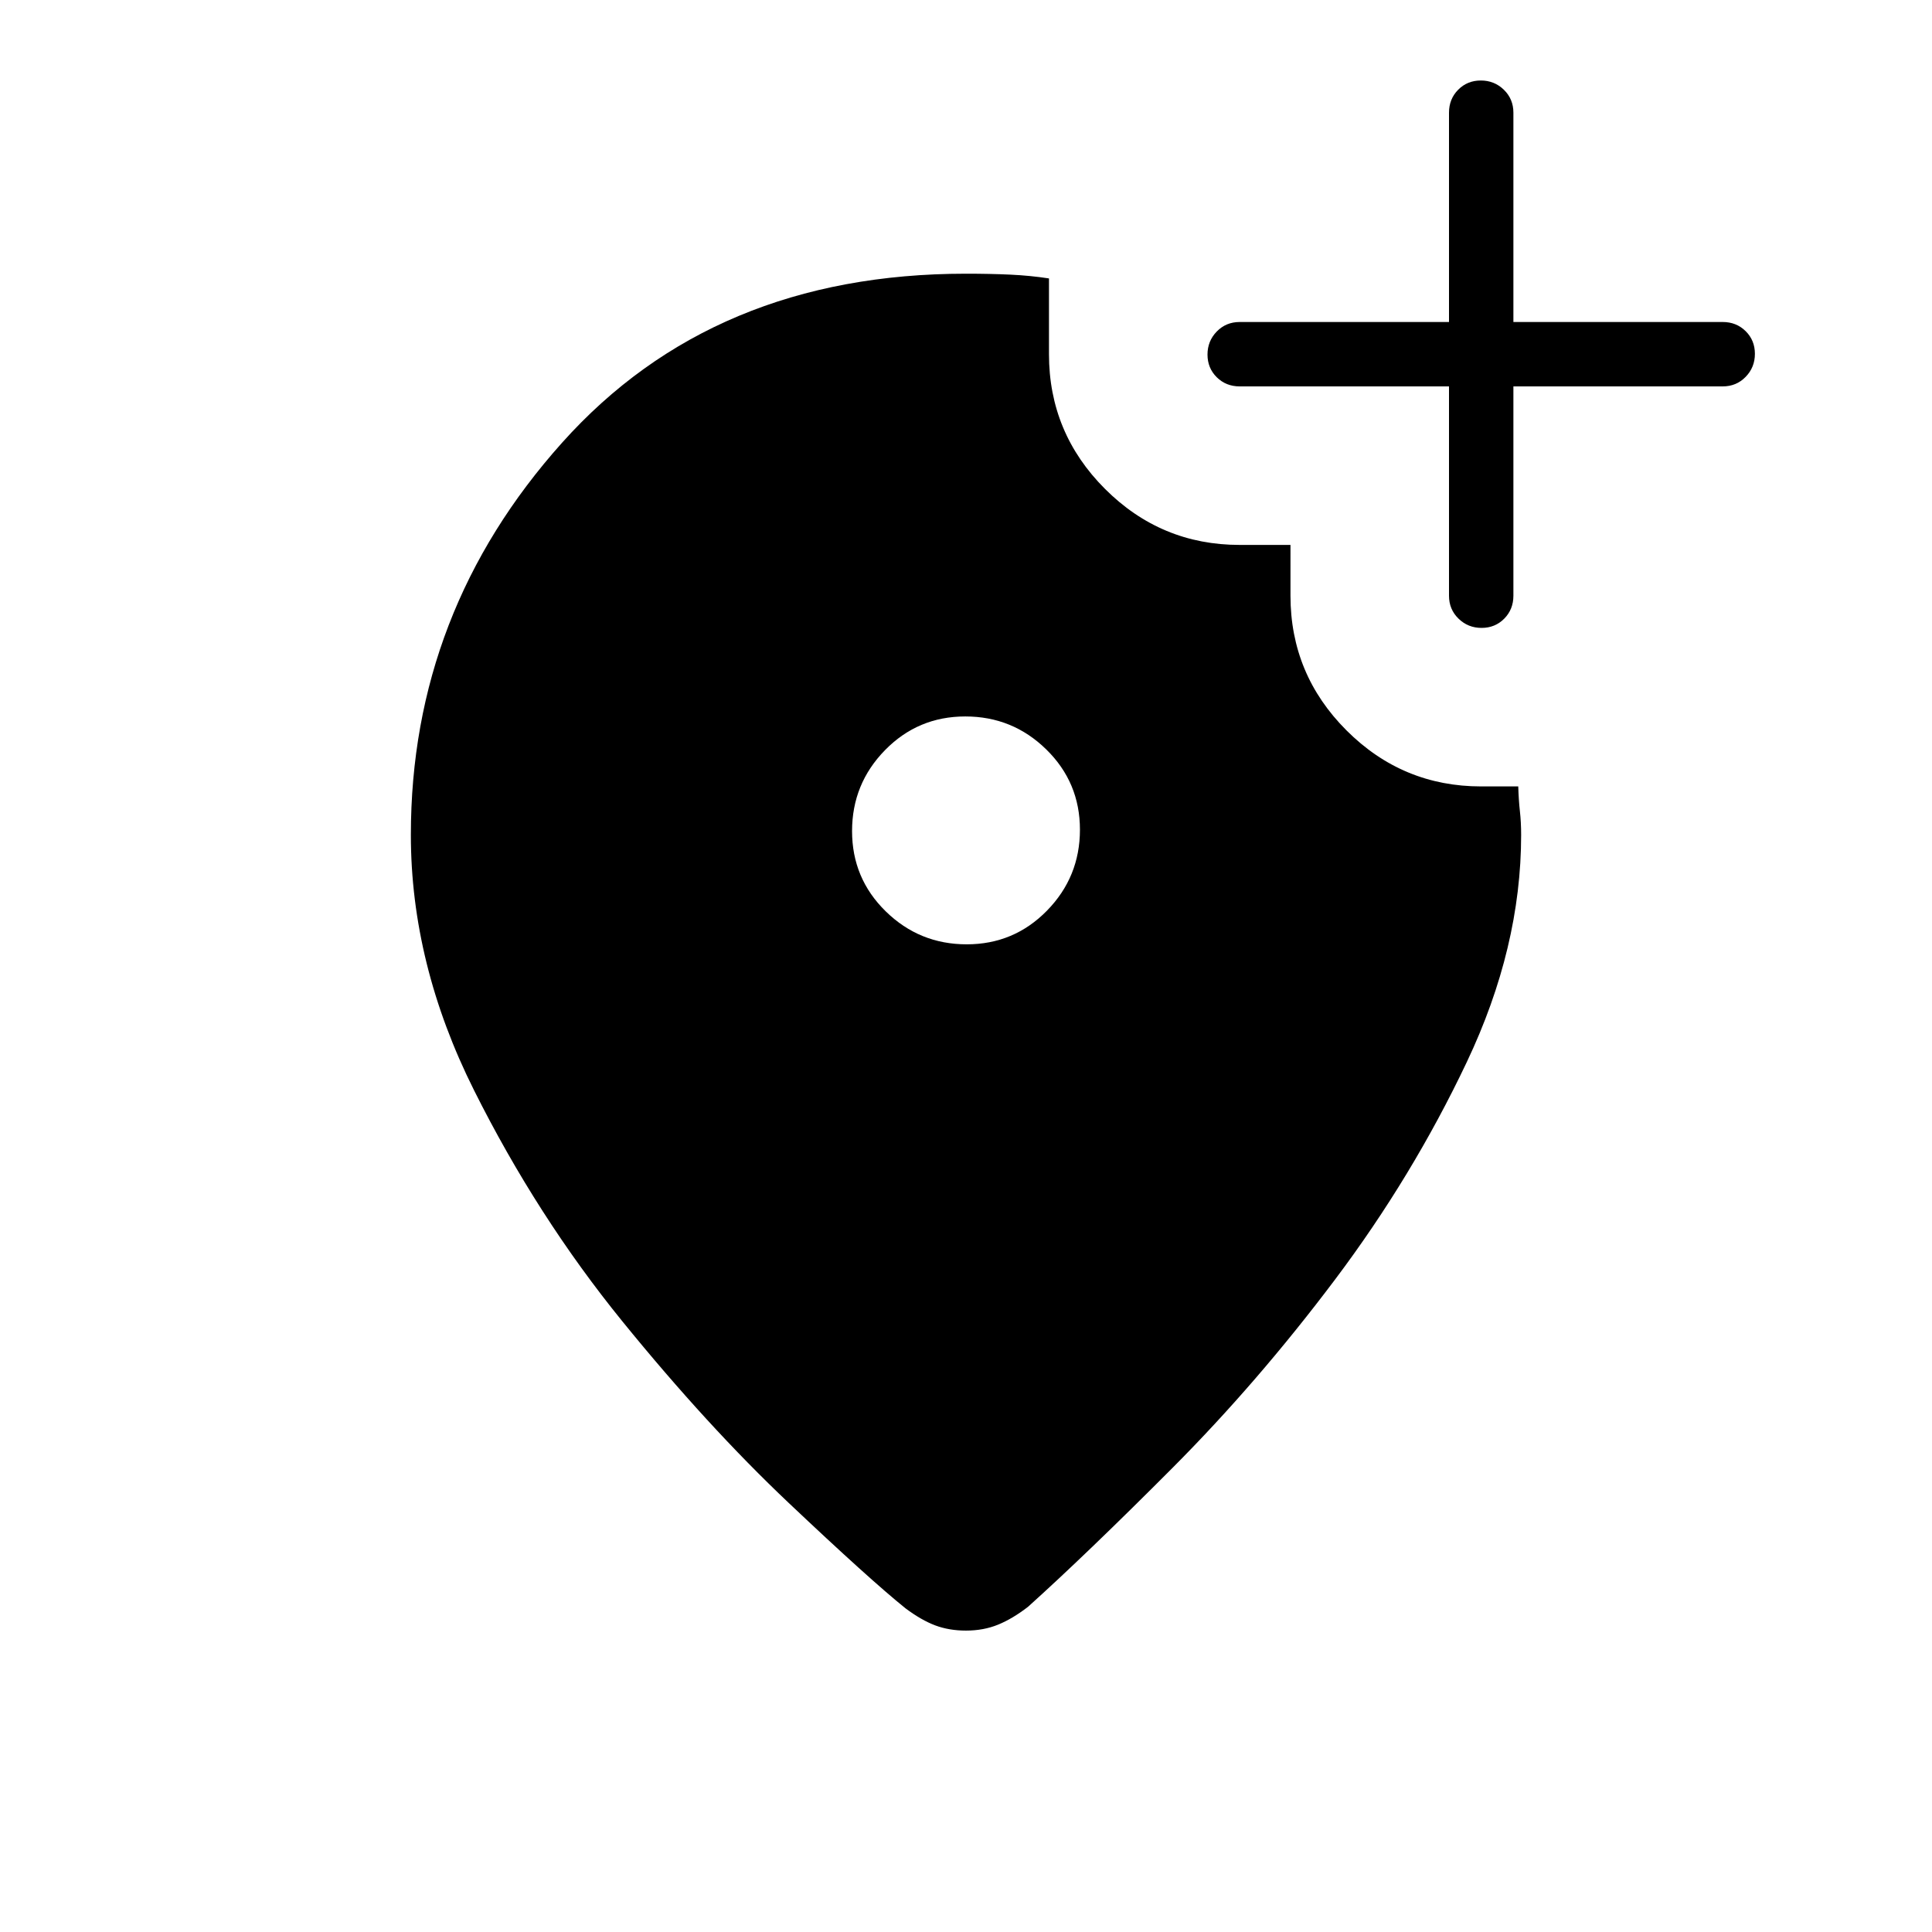 <svg xmlns="http://www.w3.org/2000/svg" height="20" viewBox="0 -960 960 960" width="20"><path d="M480.349-490.769q23.497 0 39.882-16.733 16.384-16.734 16.384-40.231 0-23.498-16.733-39.882Q503.149-604 479.651-604q-23.497 0-39.882 16.733-16.384 16.733-16.384 40.231t16.733 39.882q16.733 16.385 40.231 16.385ZM480-824q12.077 0 22 .461 9.923.462 19.231 1.888V-784q0 39.092 27.838 66.931 27.839 27.838 66.931 27.838h25.231V-664q0 39.092 27.838 66.931 27.839 27.838 66.931 27.838h18.41q.206 6.83.821 12.319.615 5.489.615 11.758 0 55.966-27.005 112.89-27.005 56.925-65.461 108.056-38.457 51.131-80.88 93.703-42.423 42.573-71.654 68.89-7.647 5.923-14.88 8.884-7.233 2.962-15.966 2.962-8.385 0-15.269-2.577-6.885-2.577-14.808-8.5-17.692-14.231-58.039-52.385-40.346-38.154-82.654-90.231-42.307-52.077-73.692-114.807Q204.154-481 204.154-545.154q0-110.923 75.154-194.885Q354.461-824 480-824Zm240 56H616q-6.8 0-11.4-4.547-4.6-4.547-4.6-11.27 0-6.722 4.6-11.452Q609.2-800 616-800h104v-104q0-6.8 4.547-11.4 4.547-4.6 11.27-4.6 6.722 0 11.452 4.6Q752-910.8 752-904v104h104q6.8 0 11.4 4.547 4.6 4.547 4.6 11.269t-4.6 11.453Q862.8-768 856-768H752v104q0 6.8-4.547 11.4-4.547 4.6-11.269 4.6t-11.453-4.6Q720-657.2 720-664v-104Z"/></svg>